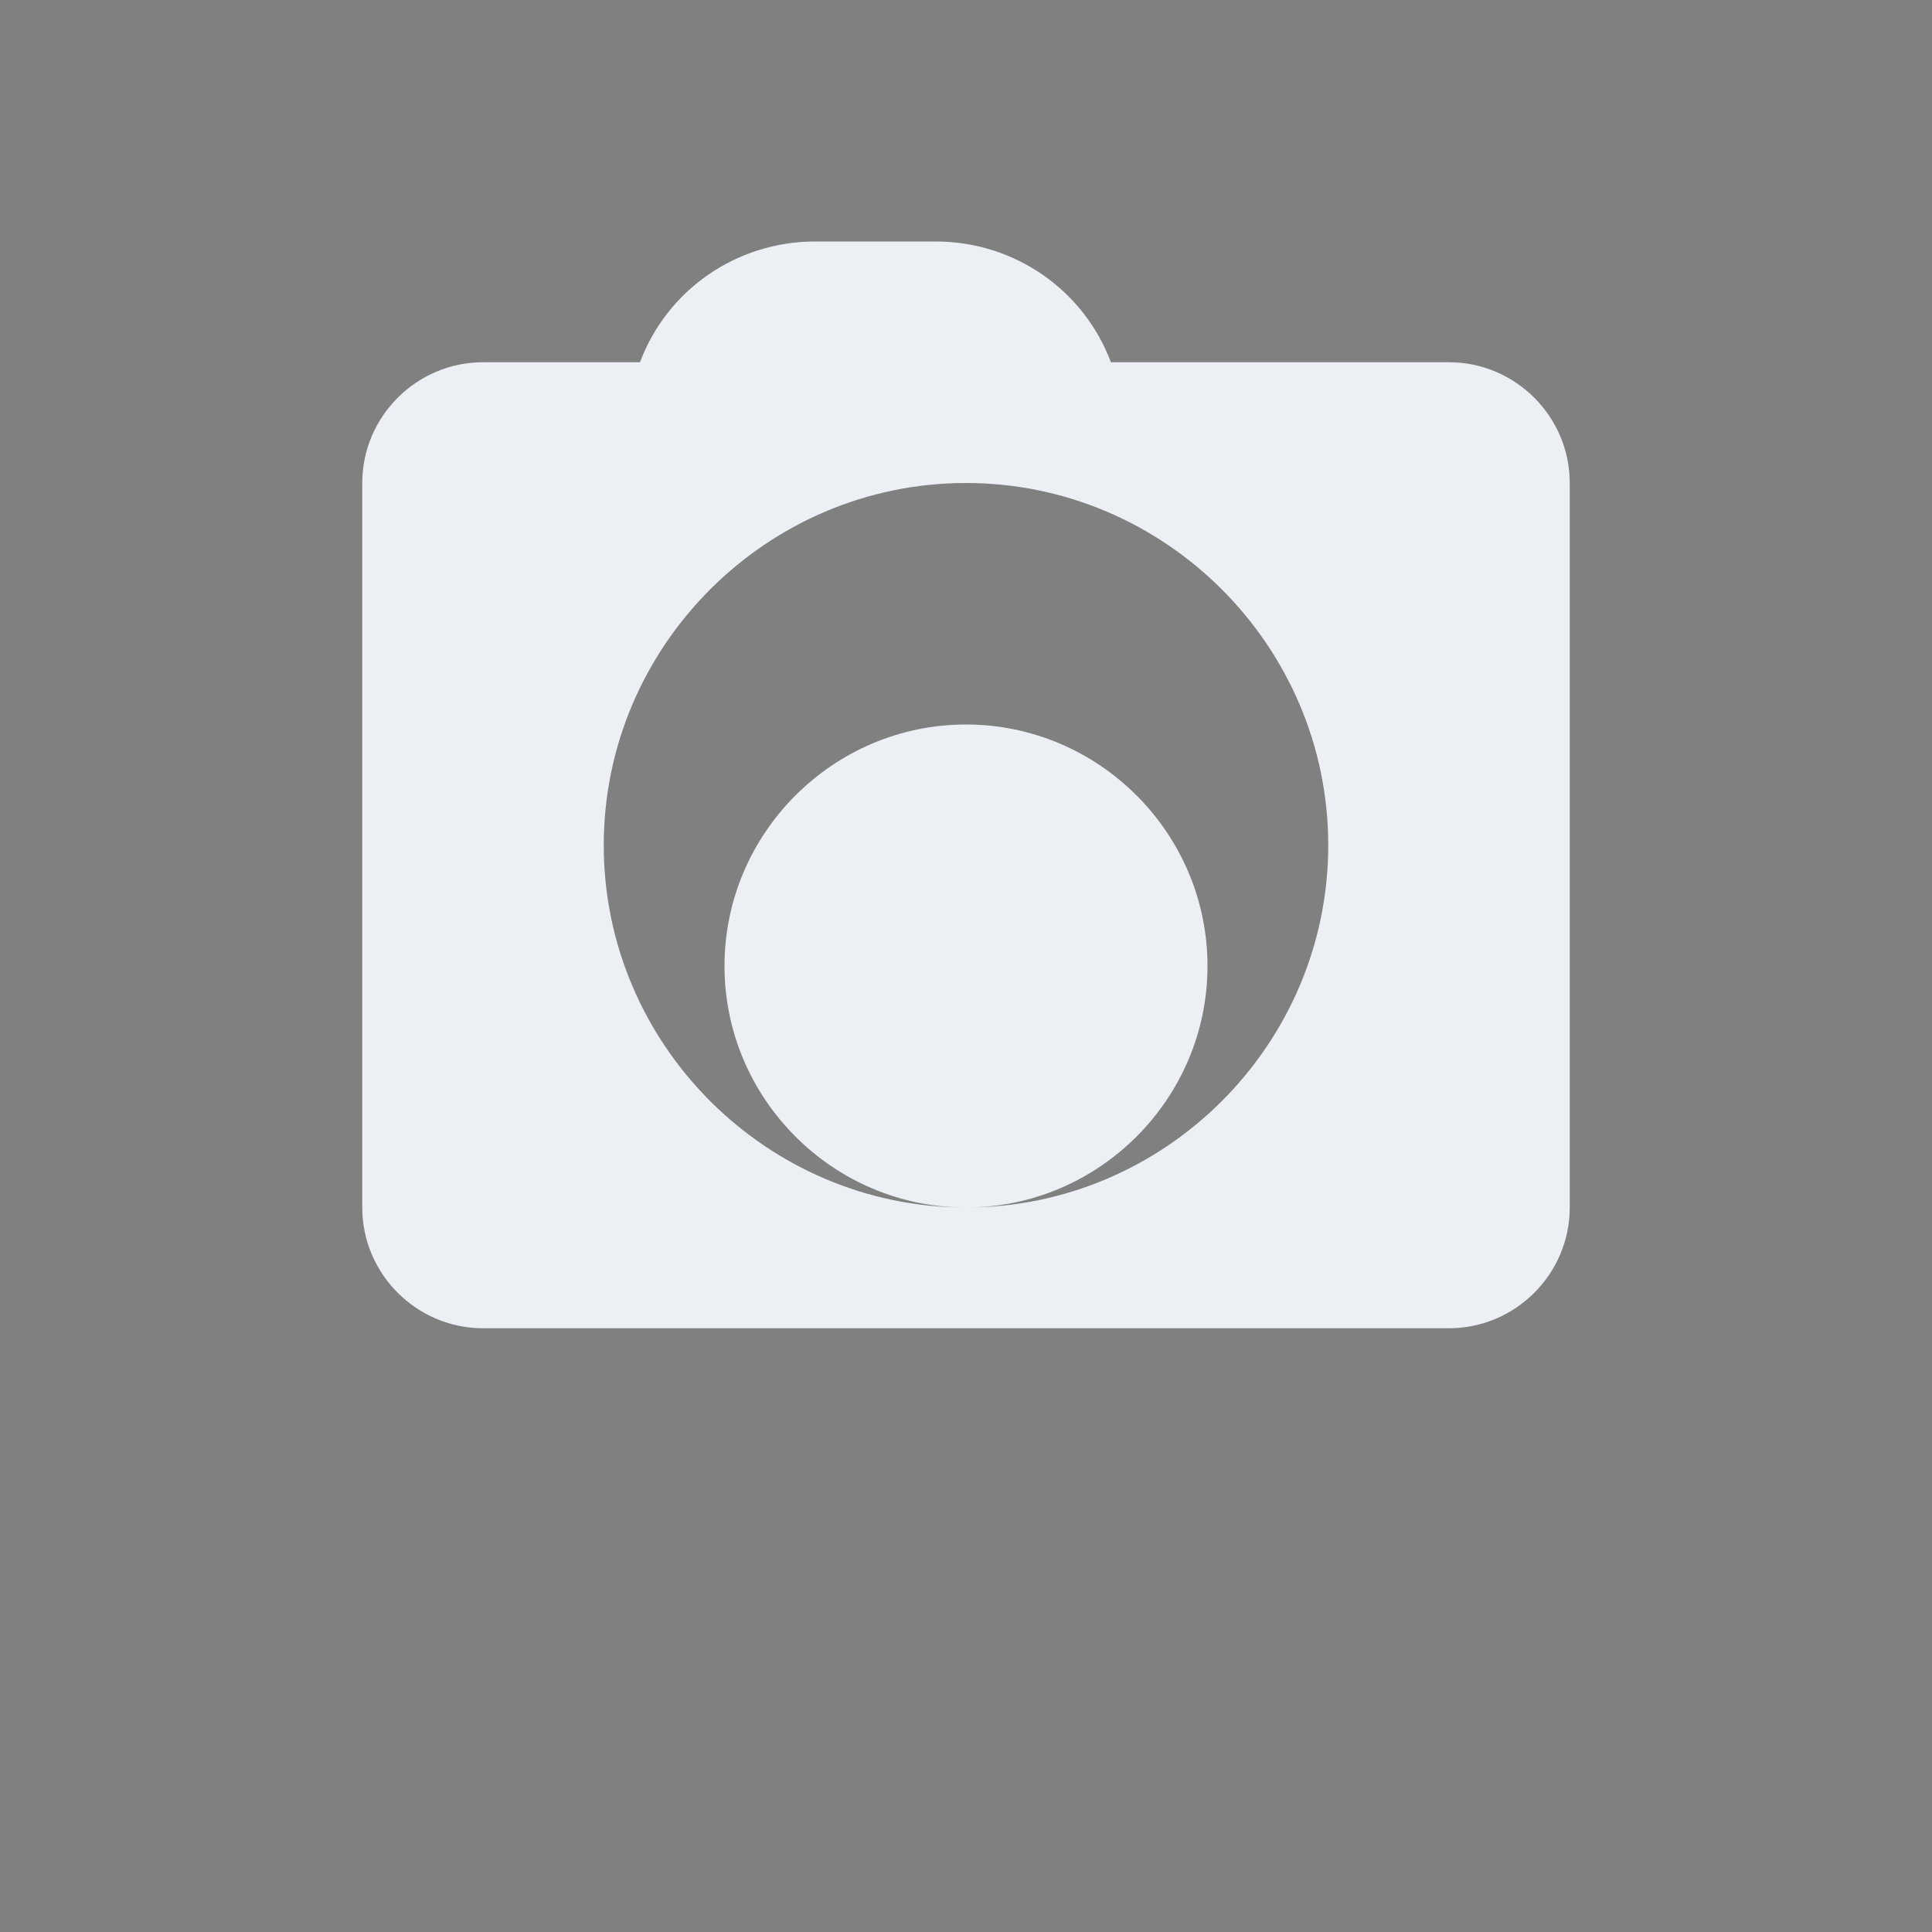 <?xml version="1.0" encoding="UTF-8" ?><svg width="16" height="16" viewBox="0 0 64 64" xmlns="http://www.w3.org/2000/svg"><rect x="0" y="0" width="64" height="64" fill="#808080" stroke="none"/><circle cx="32" cy="32" r="7.0" fill="#ebcb8b" stroke="#2e3440" stroke-width="0.5"/><path d="M32 24c-4.4 0-8 3.6-8 8s3.6 8 8 8 8-3.6 8-8-3.6-8-8-8zm10-12h-5.2c-0.9-2.4-3.2-4-5.8-4h-4c-2.6 0-4.9 1.6-5.8 4H16c-2.2 0-4 1.8-4 4v24c0 2.2 1.8 4 4 4h32c2.2 0 4-1.8 4-4V16c0-2.2-1.8-4-4-4zm-10 28c-6.6 0-12-5.4-12-12s5.4-12 12-12 12 5.4 12 12-5.4 12-12 12z" fill="#eceff4"/></svg>